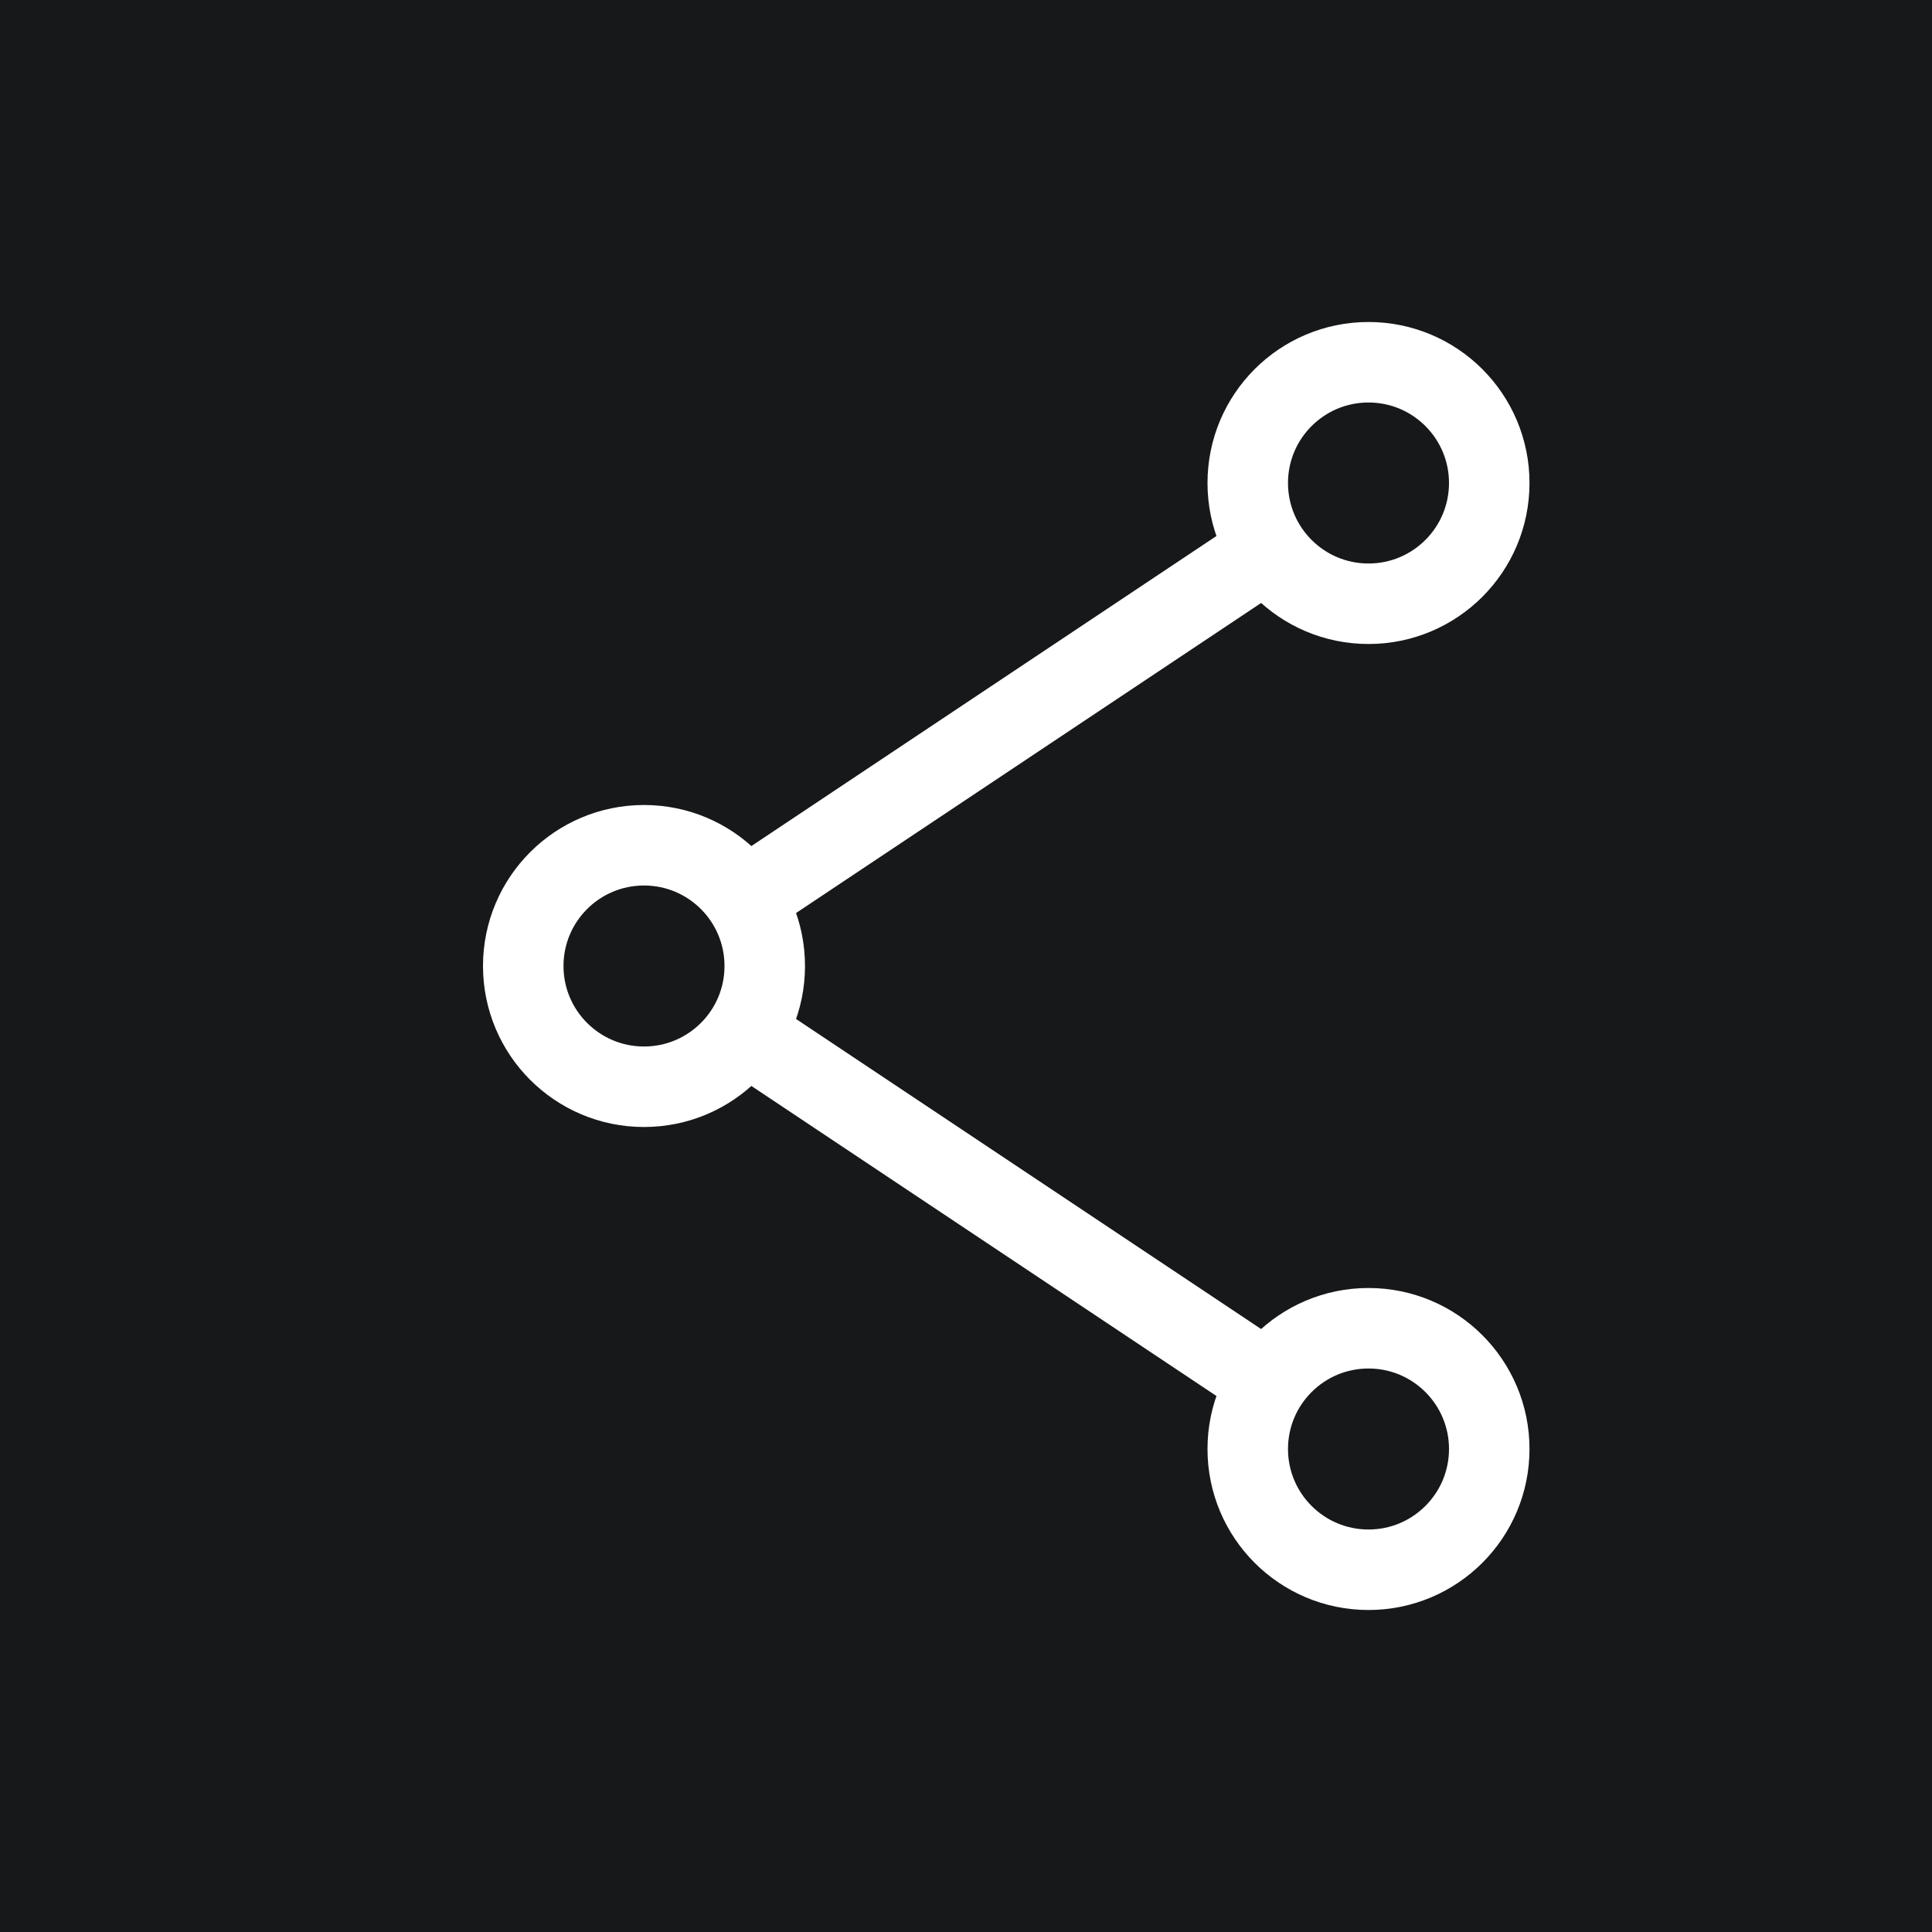<svg width="24" height="24" viewBox="0 0 24 24" fill="none" xmlns="http://www.w3.org/2000/svg">
<rect width="24" height="24" fill="#17181A"/>
<path d="M17 6L8 12L17 18" stroke="white"/>
<circle cx="8" cy="12" r="1.5" fill="#17181A" stroke="white"/>
<circle cx="17" cy="6" r="1.5" fill="#17181A" stroke="white"/>
<circle cx="17" cy="18" r="1.5" fill="#17181A" stroke="white"/>
</svg>
